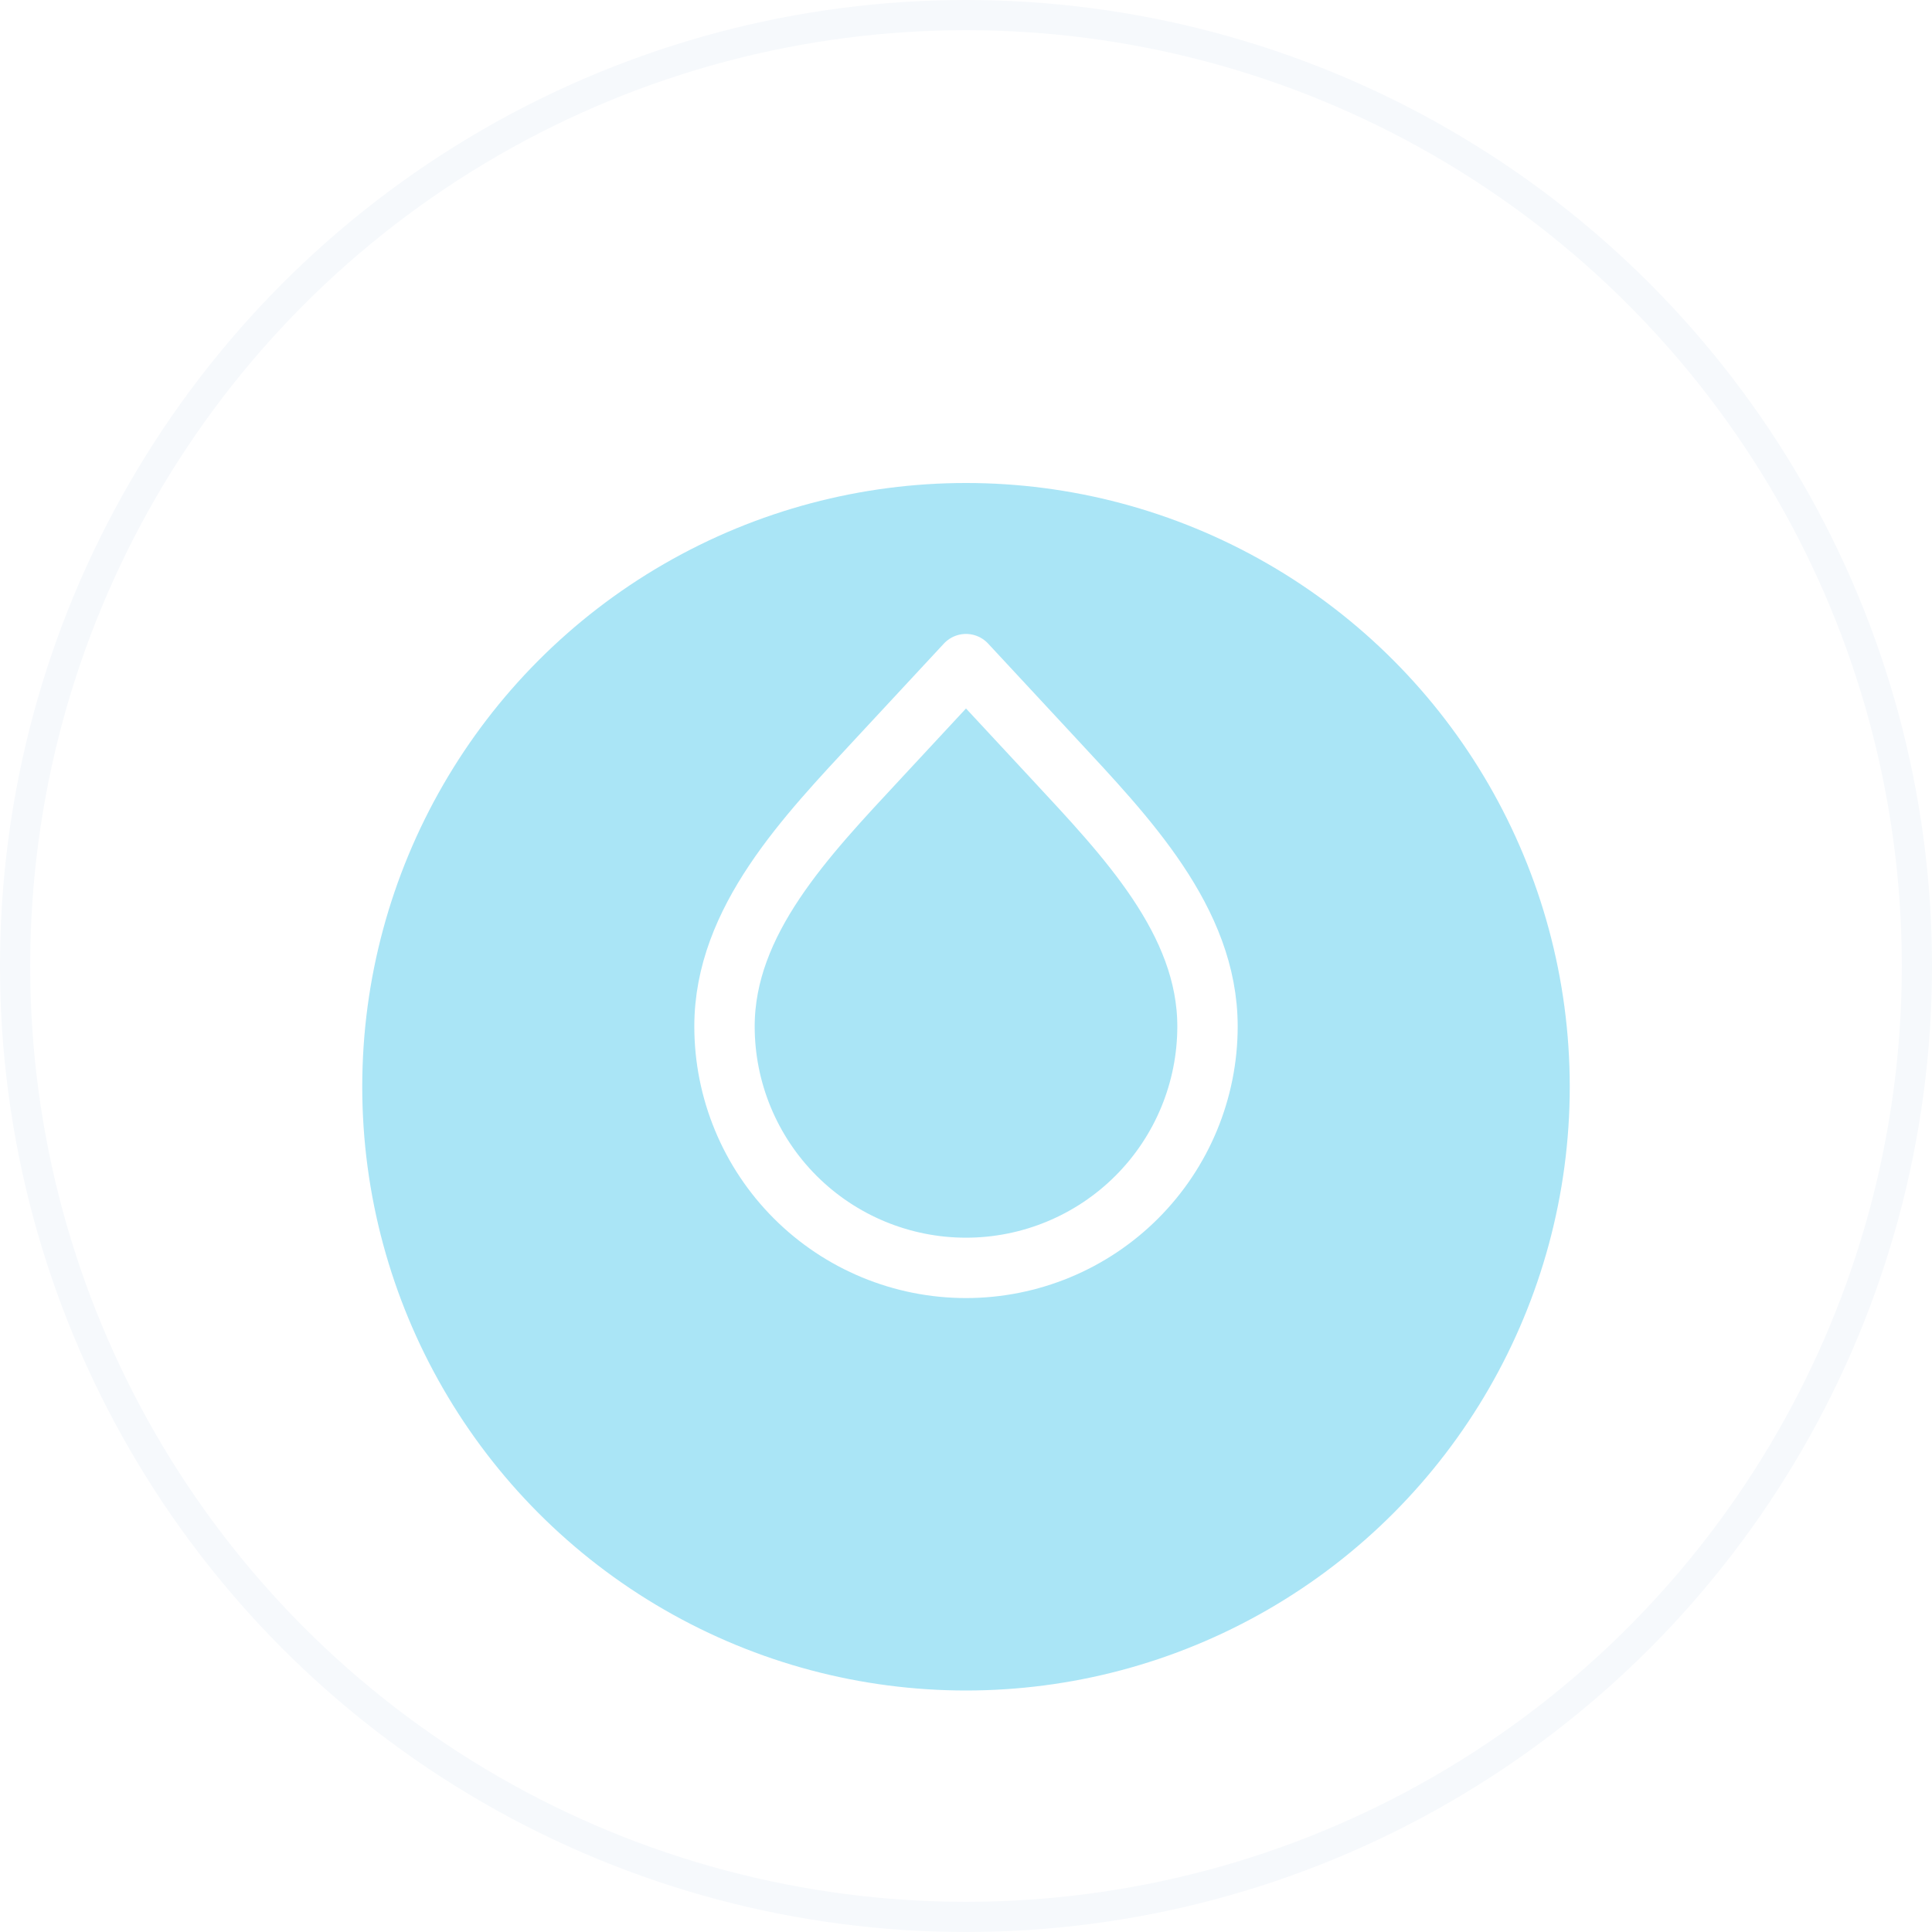 <svg width="64" height="64" viewBox="0 0 64 64" fill="none" xmlns="http://www.w3.org/2000/svg">
<circle cx="32" cy="32" r="31.5" fill="white" stroke="#F6F9FC"/>
<path d="M29.2 37.16C28.933 37.16 28.693 37.067 28.48 36.88C28.293 36.667 28.2 36.427 28.2 36.16V19C28.2 18.707 28.293 18.467 28.48 18.28C28.693 18.093 28.933 18 29.2 18H33.8C34.093 18 34.333 18.093 34.52 18.28C34.706 18.467 34.8 18.707 34.8 19V36.16C34.8 36.427 34.706 36.667 34.52 36.88C34.333 37.067 34.093 37.16 33.8 37.16H29.2ZM29.04 46C28.746 46 28.506 45.907 28.32 45.72C28.133 45.533 28.04 45.293 28.04 45V40.08C28.04 39.787 28.133 39.547 28.32 39.36C28.506 39.147 28.746 39.04 29.04 39.04H33.96C34.226 39.04 34.453 39.147 34.64 39.36C34.853 39.547 34.96 39.787 34.96 40.08V45C34.96 45.267 34.866 45.507 34.68 45.72C34.493 45.907 34.253 46 33.96 46H29.04Z" fill="#FF8724"/>
<g filter="url(#filter0_d)">
<circle r="20" transform="matrix(-1 0 0 1 32 32)" fill="#AAE5F6"/>
</g>
<path d="M32 42C29.878 42 27.843 41.157 26.343 39.657C24.843 38.157 24 36.122 24 34C24 30.498 26.71 27.697 29.093 25.13L32 22L34.907 25.13C37.29 27.698 40 30.499 40 34C40 36.122 39.157 38.157 37.657 39.657C36.157 41.157 34.122 42 32 42V42Z" stroke="white" stroke-width="2" stroke-linecap="round" stroke-linejoin="round"/>
<defs>
<filter id="filter0_d" x="8" y="12" width="48" height="48" filterUnits="userSpaceOnUse" color-interpolation-filters="sRGB">
<feFlood flood-opacity="0" result="BackgroundImageFix"/>
<feColorMatrix in="SourceAlpha" type="matrix" values="0 0 0 0 0 0 0 0 0 0 0 0 0 0 0 0 0 0 127 0" result="hardAlpha"/>
<feOffset dy="4"/>
<feGaussianBlur stdDeviation="2"/>
<feComposite in2="hardAlpha" operator="out"/>
<feColorMatrix type="matrix" values="0 0 0 0 0.392 0 0 0 0 0.361 0 0 0 0 0.867 0 0 0 0.25 0"/>
<feBlend mode="normal" in2="BackgroundImageFix" result="effect1_dropShadow"/>
<feBlend mode="normal" in="SourceGraphic" in2="effect1_dropShadow" result="shape"/>
</filter>
</defs>
</svg>

